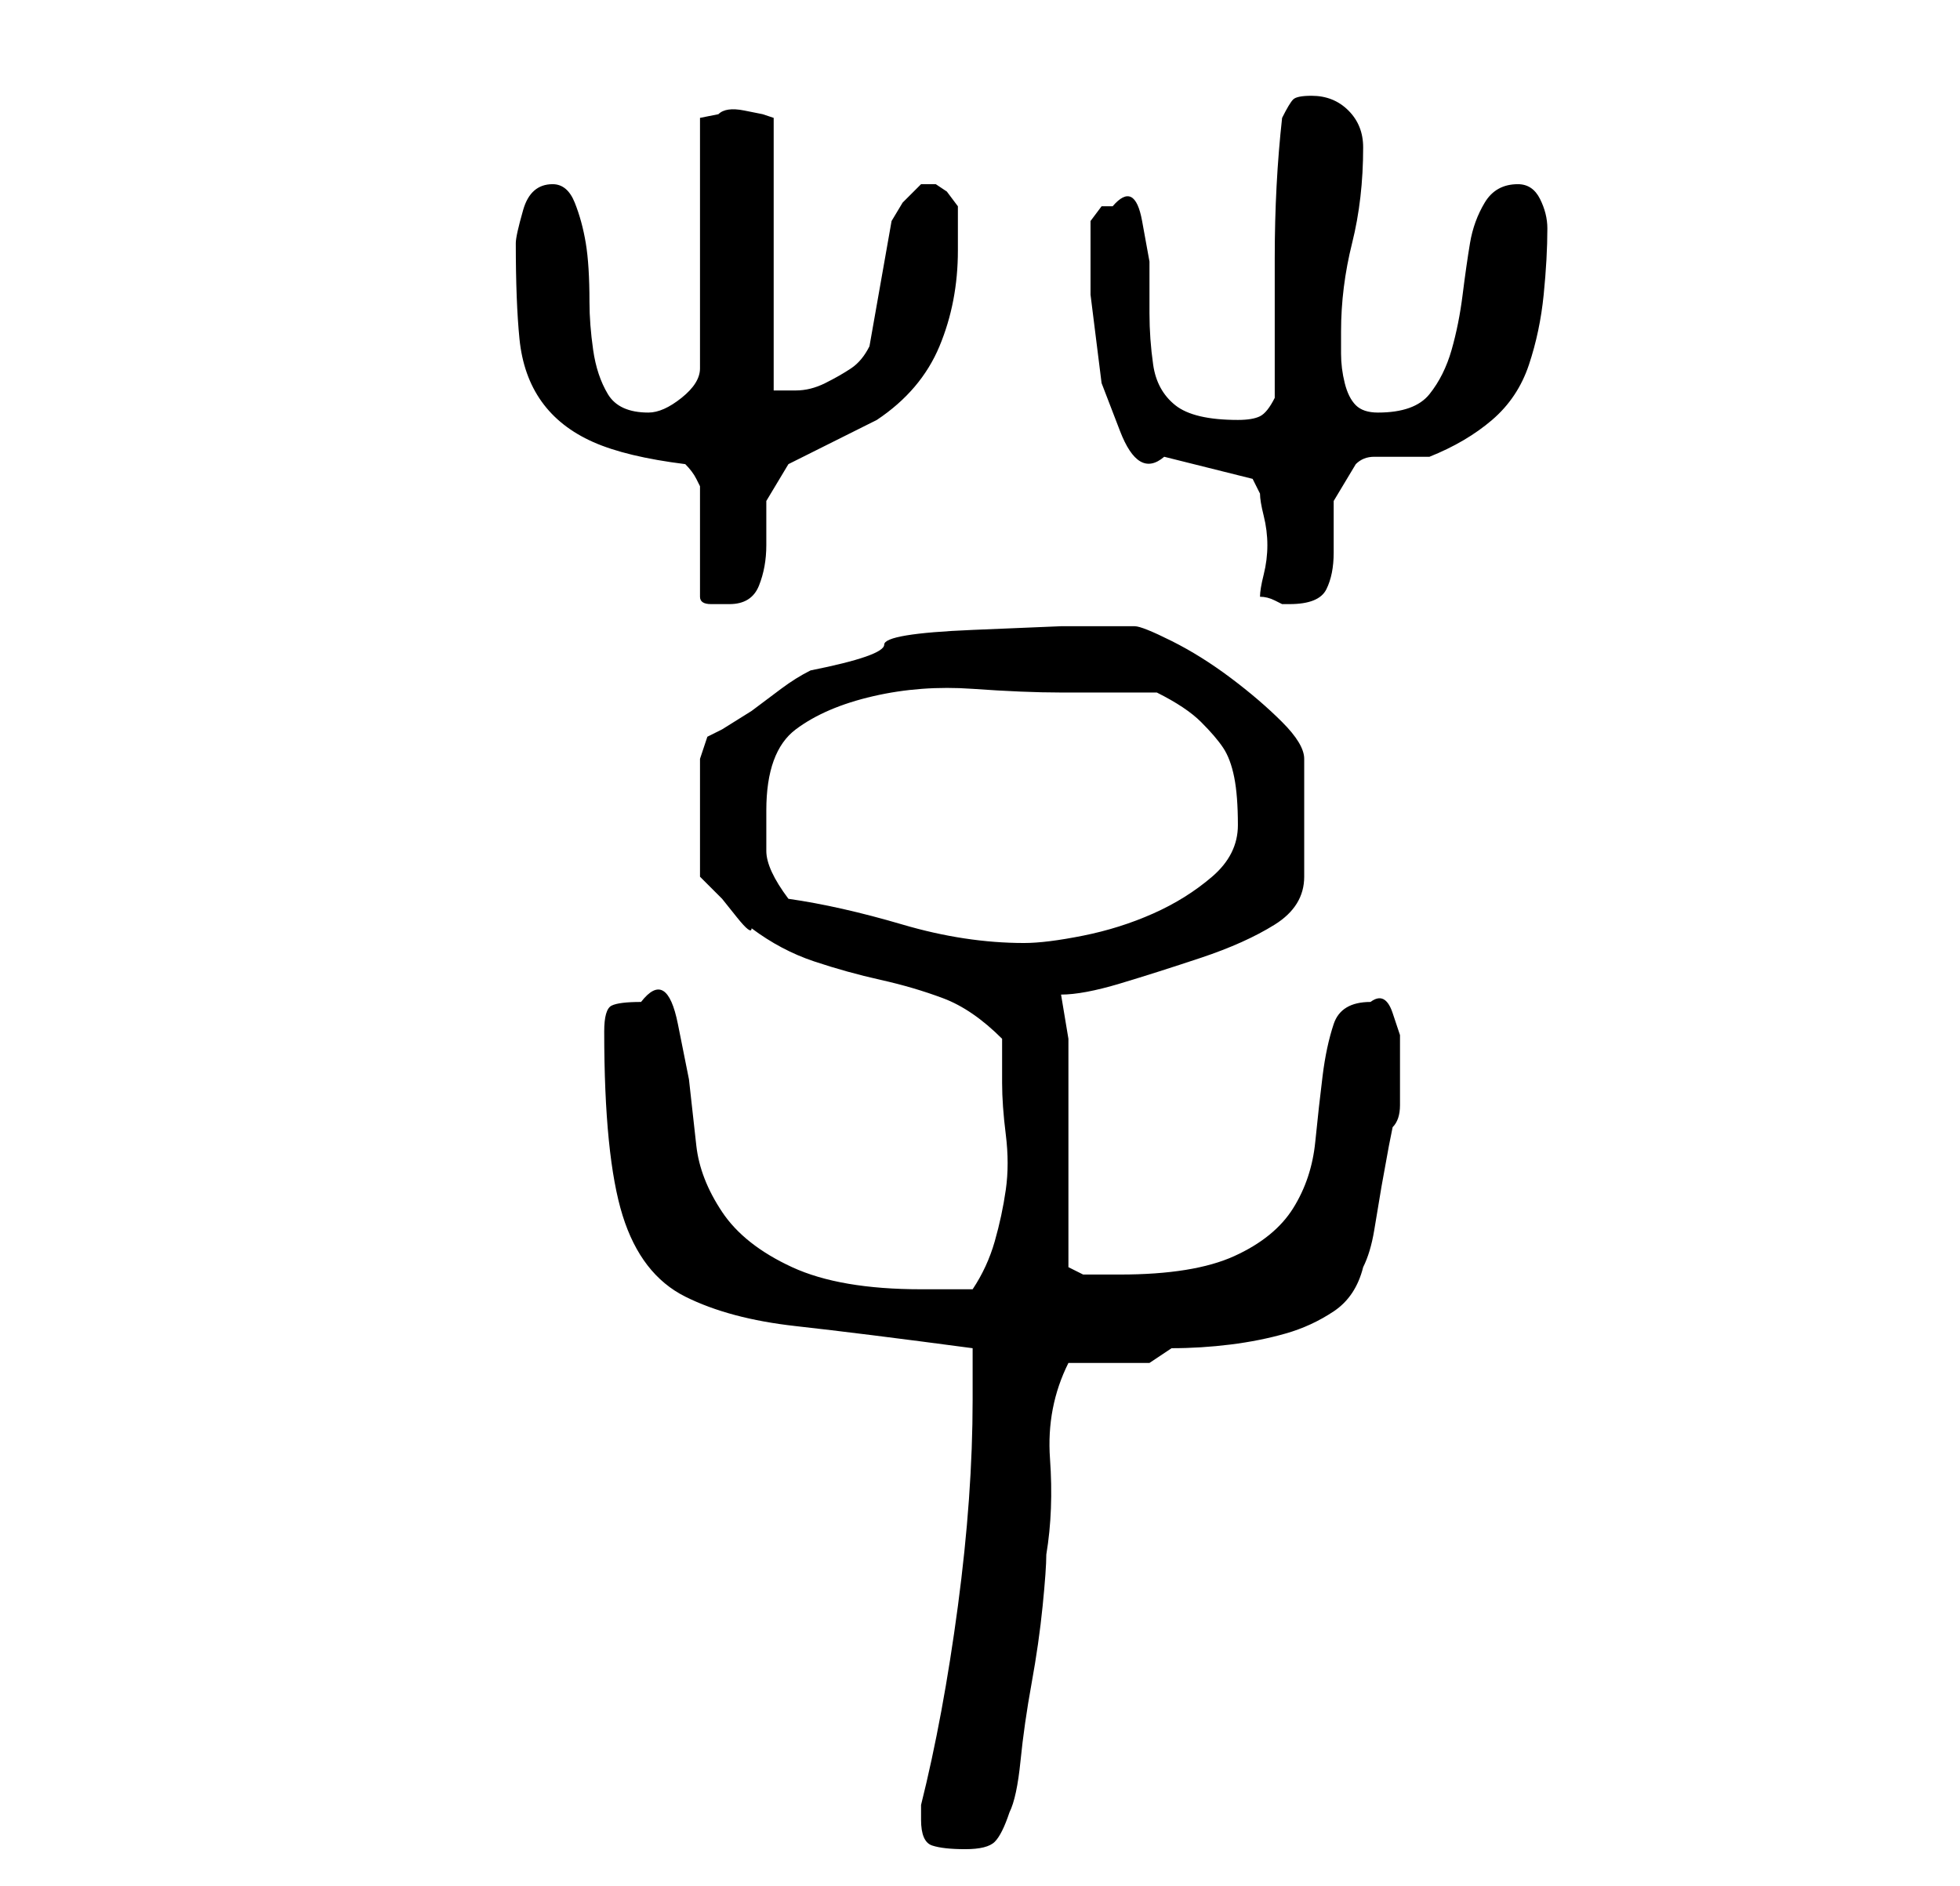 <?xml version="1.0" standalone="no"?>
<!DOCTYPE svg PUBLIC "-//W3C//DTD SVG 1.1//EN" "http://www.w3.org/Graphics/SVG/1.1/DTD/svg11.dtd" >
<svg xmlns="http://www.w3.org/2000/svg" xmlns:xlink="http://www.w3.org/1999/xlink" version="1.1" viewBox="-10 0 266 256">
   <path fill="currentColor"
d="M115 247q0 3 1.5 3.5t4.5 0.5t4 -1t2 -4q1 -2 1.5 -7t1.5 -10.5t1.5 -10.5t0.5 -7q1 -6 0.5 -13t2.5 -13h11l1.5 -1l1.5 -1q4 0 8 -0.5t7.5 -1.5t6.5 -3t4 -6q1 -2 1.5 -5l1 -6t1 -5.5l0.5 -2.5q1 -1 1 -3v-4v-2.5v-3t-1 -3t-3 -1.5q-4 0 -5 3t-1.5 7t-1 9t-3 9t-8 6.5
t-15.5 2.5h-3h-2l-2 -1v-31l-1 -6q3 0 8 -1.5t11 -3.5t10 -4.5t4 -6.5v-16q0 -2 -3 -5t-7 -6t-8 -5t-5 -2h-10t-12 0.5t-12 2t-10 3.5q-2 1 -4 2.5l-4 3t-4 2.5l-2 1l-1 3v16l1 1l2 2t2 2.5t2 1.5q4 3 8.5 4.5t9 2.5t8.5 2.5t8 5.5v3v3q0 3 0.5 7t0 7.5t-1.5 7t-3 6.5h-7
q-11 0 -17.5 -3t-9.5 -7.5t-3.5 -9l-1 -9t-1.5 -7.5t-5 -3q-3 0 -4 0.5t-1 3.5q0 17 2.5 25t8.5 11t15 4t24 3v7q0 13 -2 28t-5 27v1v1zM97 122q-3 -4 -3 -6.5v-5.5q0 -8 4 -11t10.5 -4.5t13.5 -1t12 0.5h3h4h4h2q4 2 6 4t3 3.5t1.5 4t0.5 6.5t-3.5 7t-8 5t-9.5 3t-8 1
q-8 0 -16.5 -2.5t-15.5 -3.5zM85 81q0 1 1.5 1h2.5q3 0 4 -2.5t1 -5.5v-6t3 -5l2 -1l4 -2l4 -2l2 -1q6 -4 8.5 -10t2.5 -13v-2.5v-3.5t-1.5 -2l-1.5 -1h-1h-1l-2.5 2.5t-1.5 2.5l-3 17q-1 2 -2.5 3t-3.5 2t-4 1h-3v-37l-1.5 -0.5t-2.5 -0.5t-3.5 0.5l-2.5 0.5v34q0 2 -2.5 4
t-4.5 2q-4 0 -5.5 -2.5t-2 -6t-0.5 -6.5q0 -5 -0.5 -8t-1.5 -5.5t-3 -2.5q-3 0 -4 3.5t-1 4.5q0 8 0.5 13t3 8.5t7 5.5t12.5 3q1 1 1.5 2l0.5 1v15zM161 81q1 0 2 0.5l1 0.5h1q4 0 5 -2t1 -5v-7t3 -5q1 -1 2.5 -1h2.5h2h3q5 -2 8.5 -5t5 -7.5t2 -9.5t0.5 -9q0 -2 -1 -4
t-3 -2q-3 0 -4.5 2.5t-2 5.5t-1 7t-1.5 7.5t-3 6t-7 2.5q-2 0 -3 -1t-1.5 -3t-0.5 -4v-3q0 -6 1.5 -12t1.5 -13q0 -3 -2 -5t-5 -2q-2 0 -2.5 0.5t-1.5 2.5q-1 9 -1 19v19q-1 2 -2 2.5t-3 0.5q-6 0 -8.5 -2t-3 -5.5t-0.5 -7v-7t-1 -5.5t-4 -2h-1.5t-1.5 2v2v2v3.5v2.5l1.5 12
t2.5 6.5t6 3.5l12 3l0.5 1l0.5 1q0 1 0.5 3t0.5 4t-0.5 4t-0.5 3z" />
</svg>
